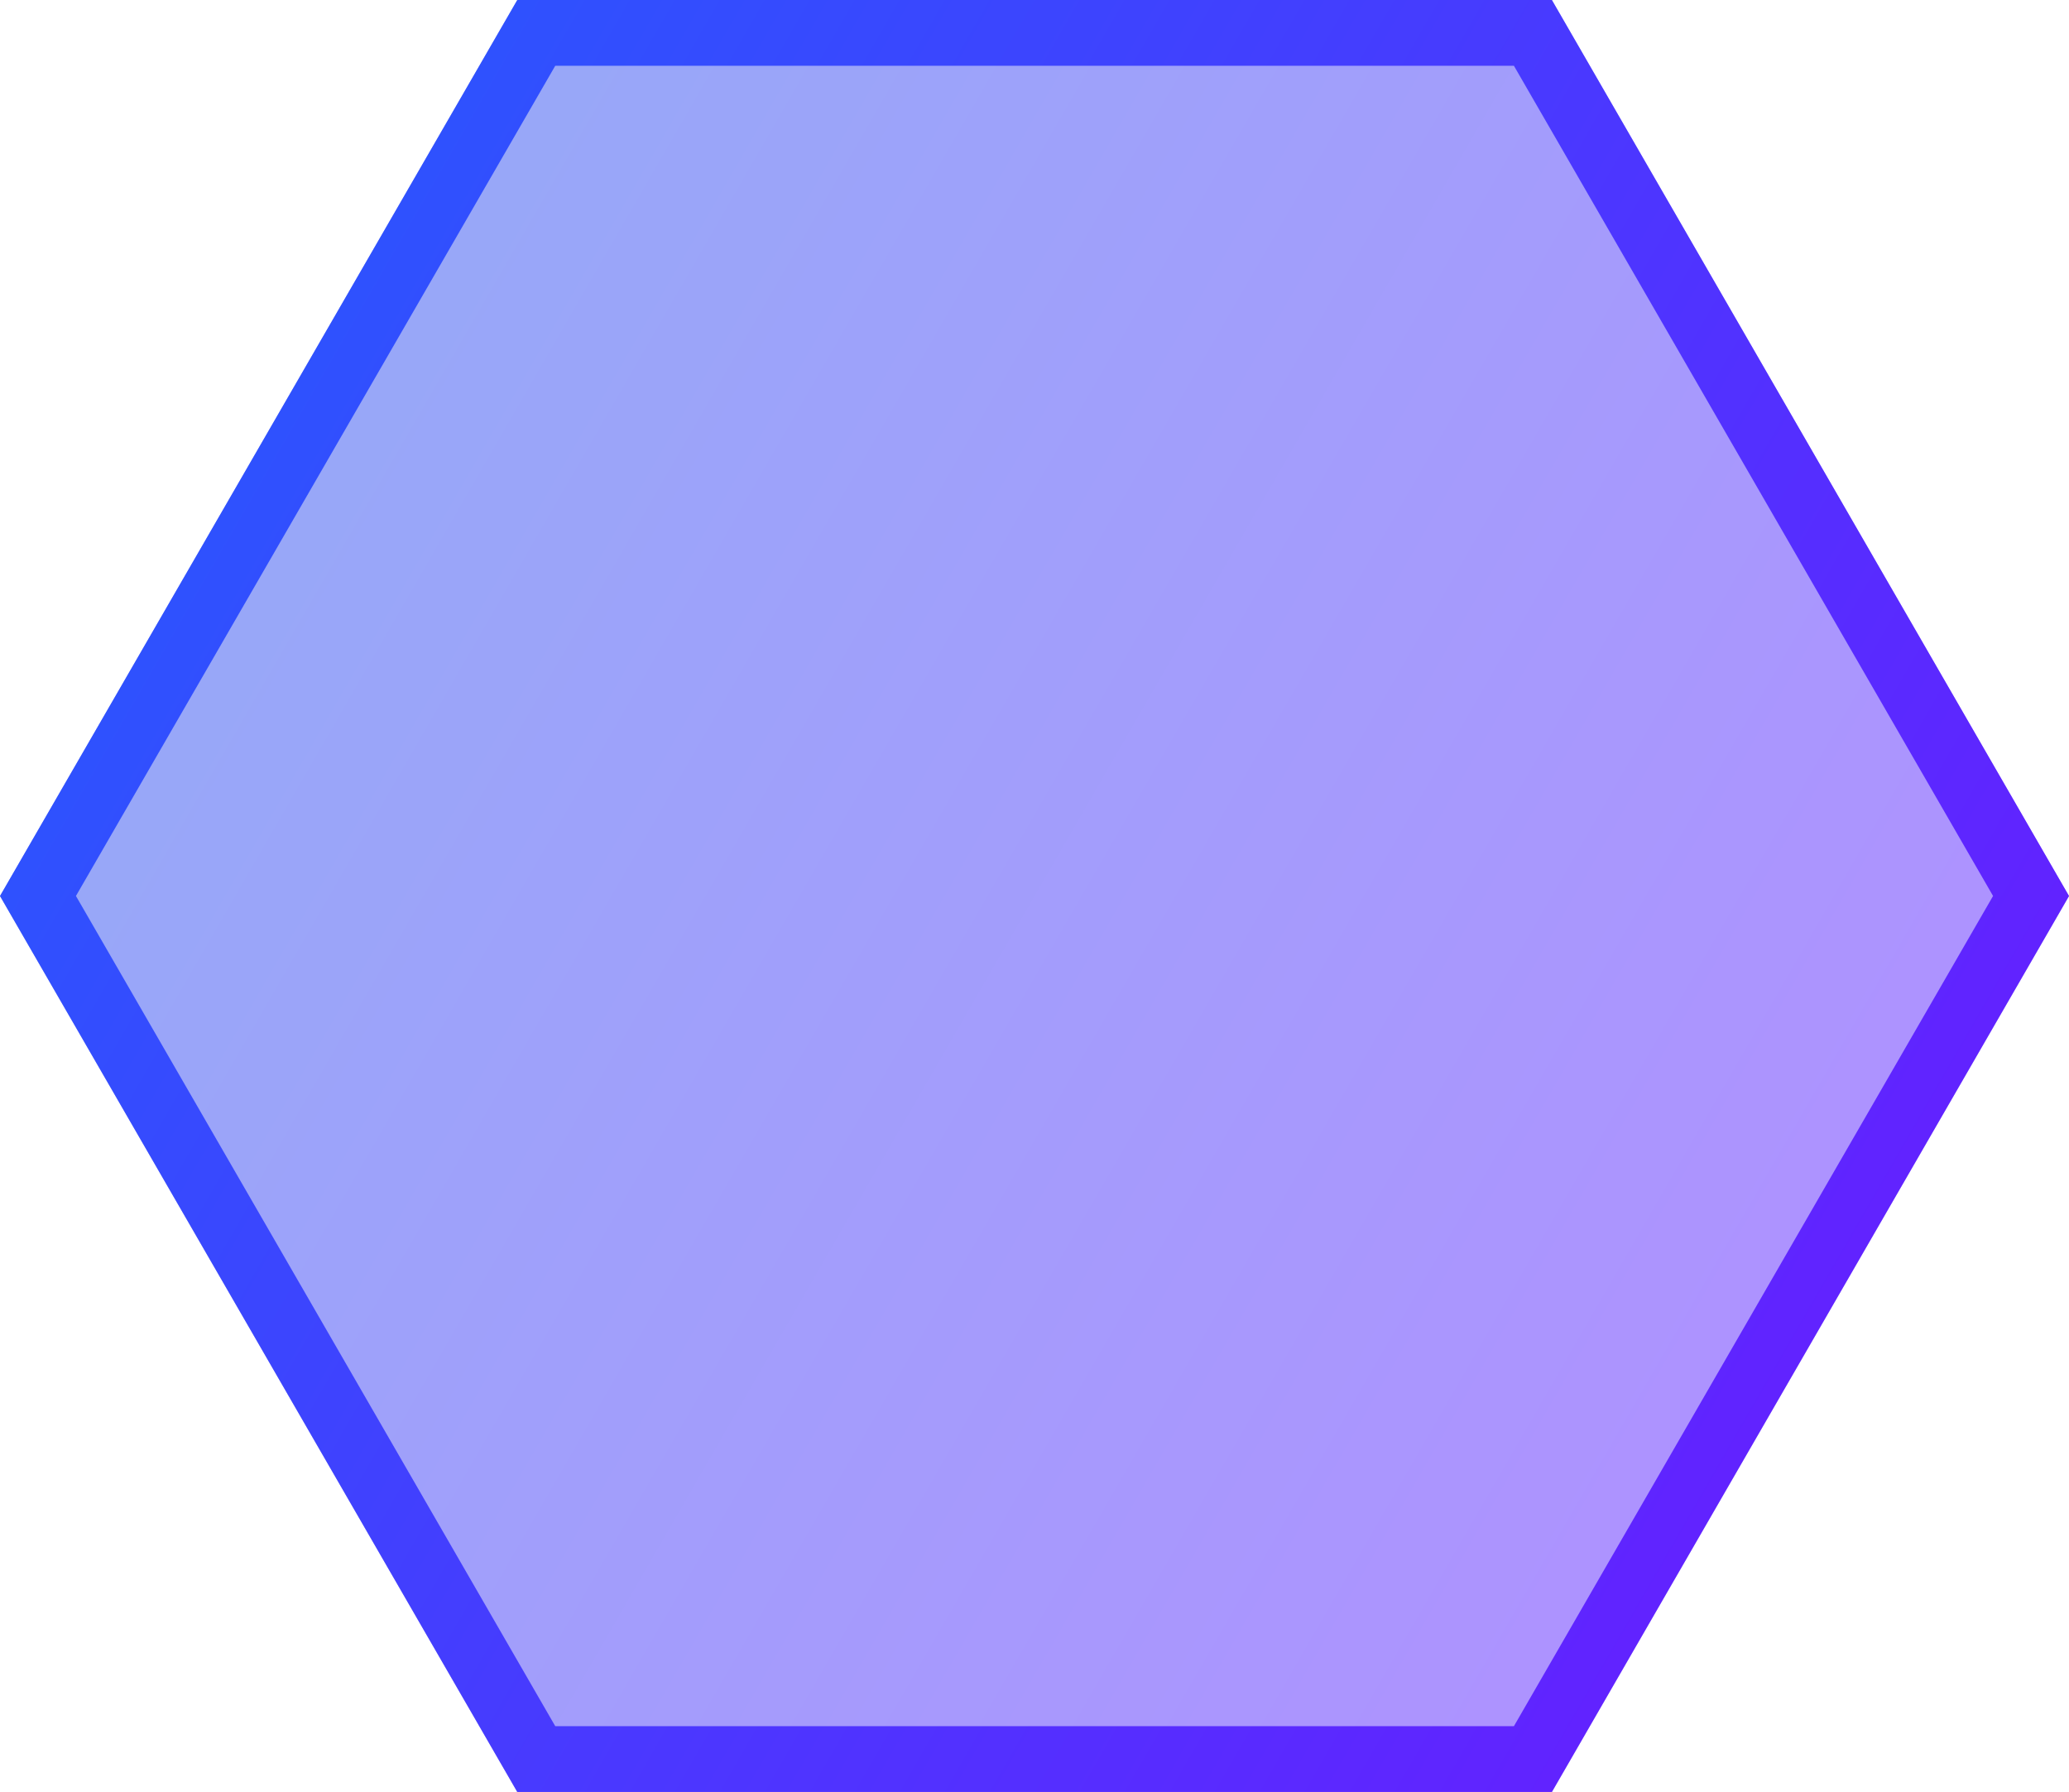 <svg xmlns="http://www.w3.org/2000/svg" xmlns:xlink="http://www.w3.org/1999/xlink" viewBox="0 0 125.87 109.01"><defs><style>.cls-1{fill:url(#linear-gradient);}.cls-2{fill:url(#linear-gradient-2);}</style><linearGradient id="linear-gradient" x1="197.29" y1="22.87" x2="306.3" y2="22.87" gradientTransform="translate(-143.69 -91.2) rotate(30)" gradientUnits="userSpaceOnUse"><stop offset="0" stop-color="#97a8f8"/><stop offset="1" stop-color="#ae92ff"/></linearGradient><linearGradient id="linear-gradient-2" x1="15.73" y1="27.25" x2="110.14" y2="81.76" gradientUnits="userSpaceOnUse"><stop offset="0" stop-color="#2f51fe"/><stop offset="1" stop-color="#6123ff"/></linearGradient></defs><title>hex13-alt-mob</title><g id="Layer_2" data-name="Layer 2"><g id="Layer_1-2" data-name="Layer 1"><polygon class="cls-1" points="94.41 109.01 125.87 54.51 94.41 0 31.47 0 0 54.51 31.47 109.01 94.41 109.01"/><path class="cls-2" d="M33.78,4H92.1l29.15,50.5L92.1,105H33.78L4.62,54.5,33.78,4M31.47,0,0,54.5,31.47,109H94.41L125.87,54.5,94.41,0Z"/></g></g></svg>